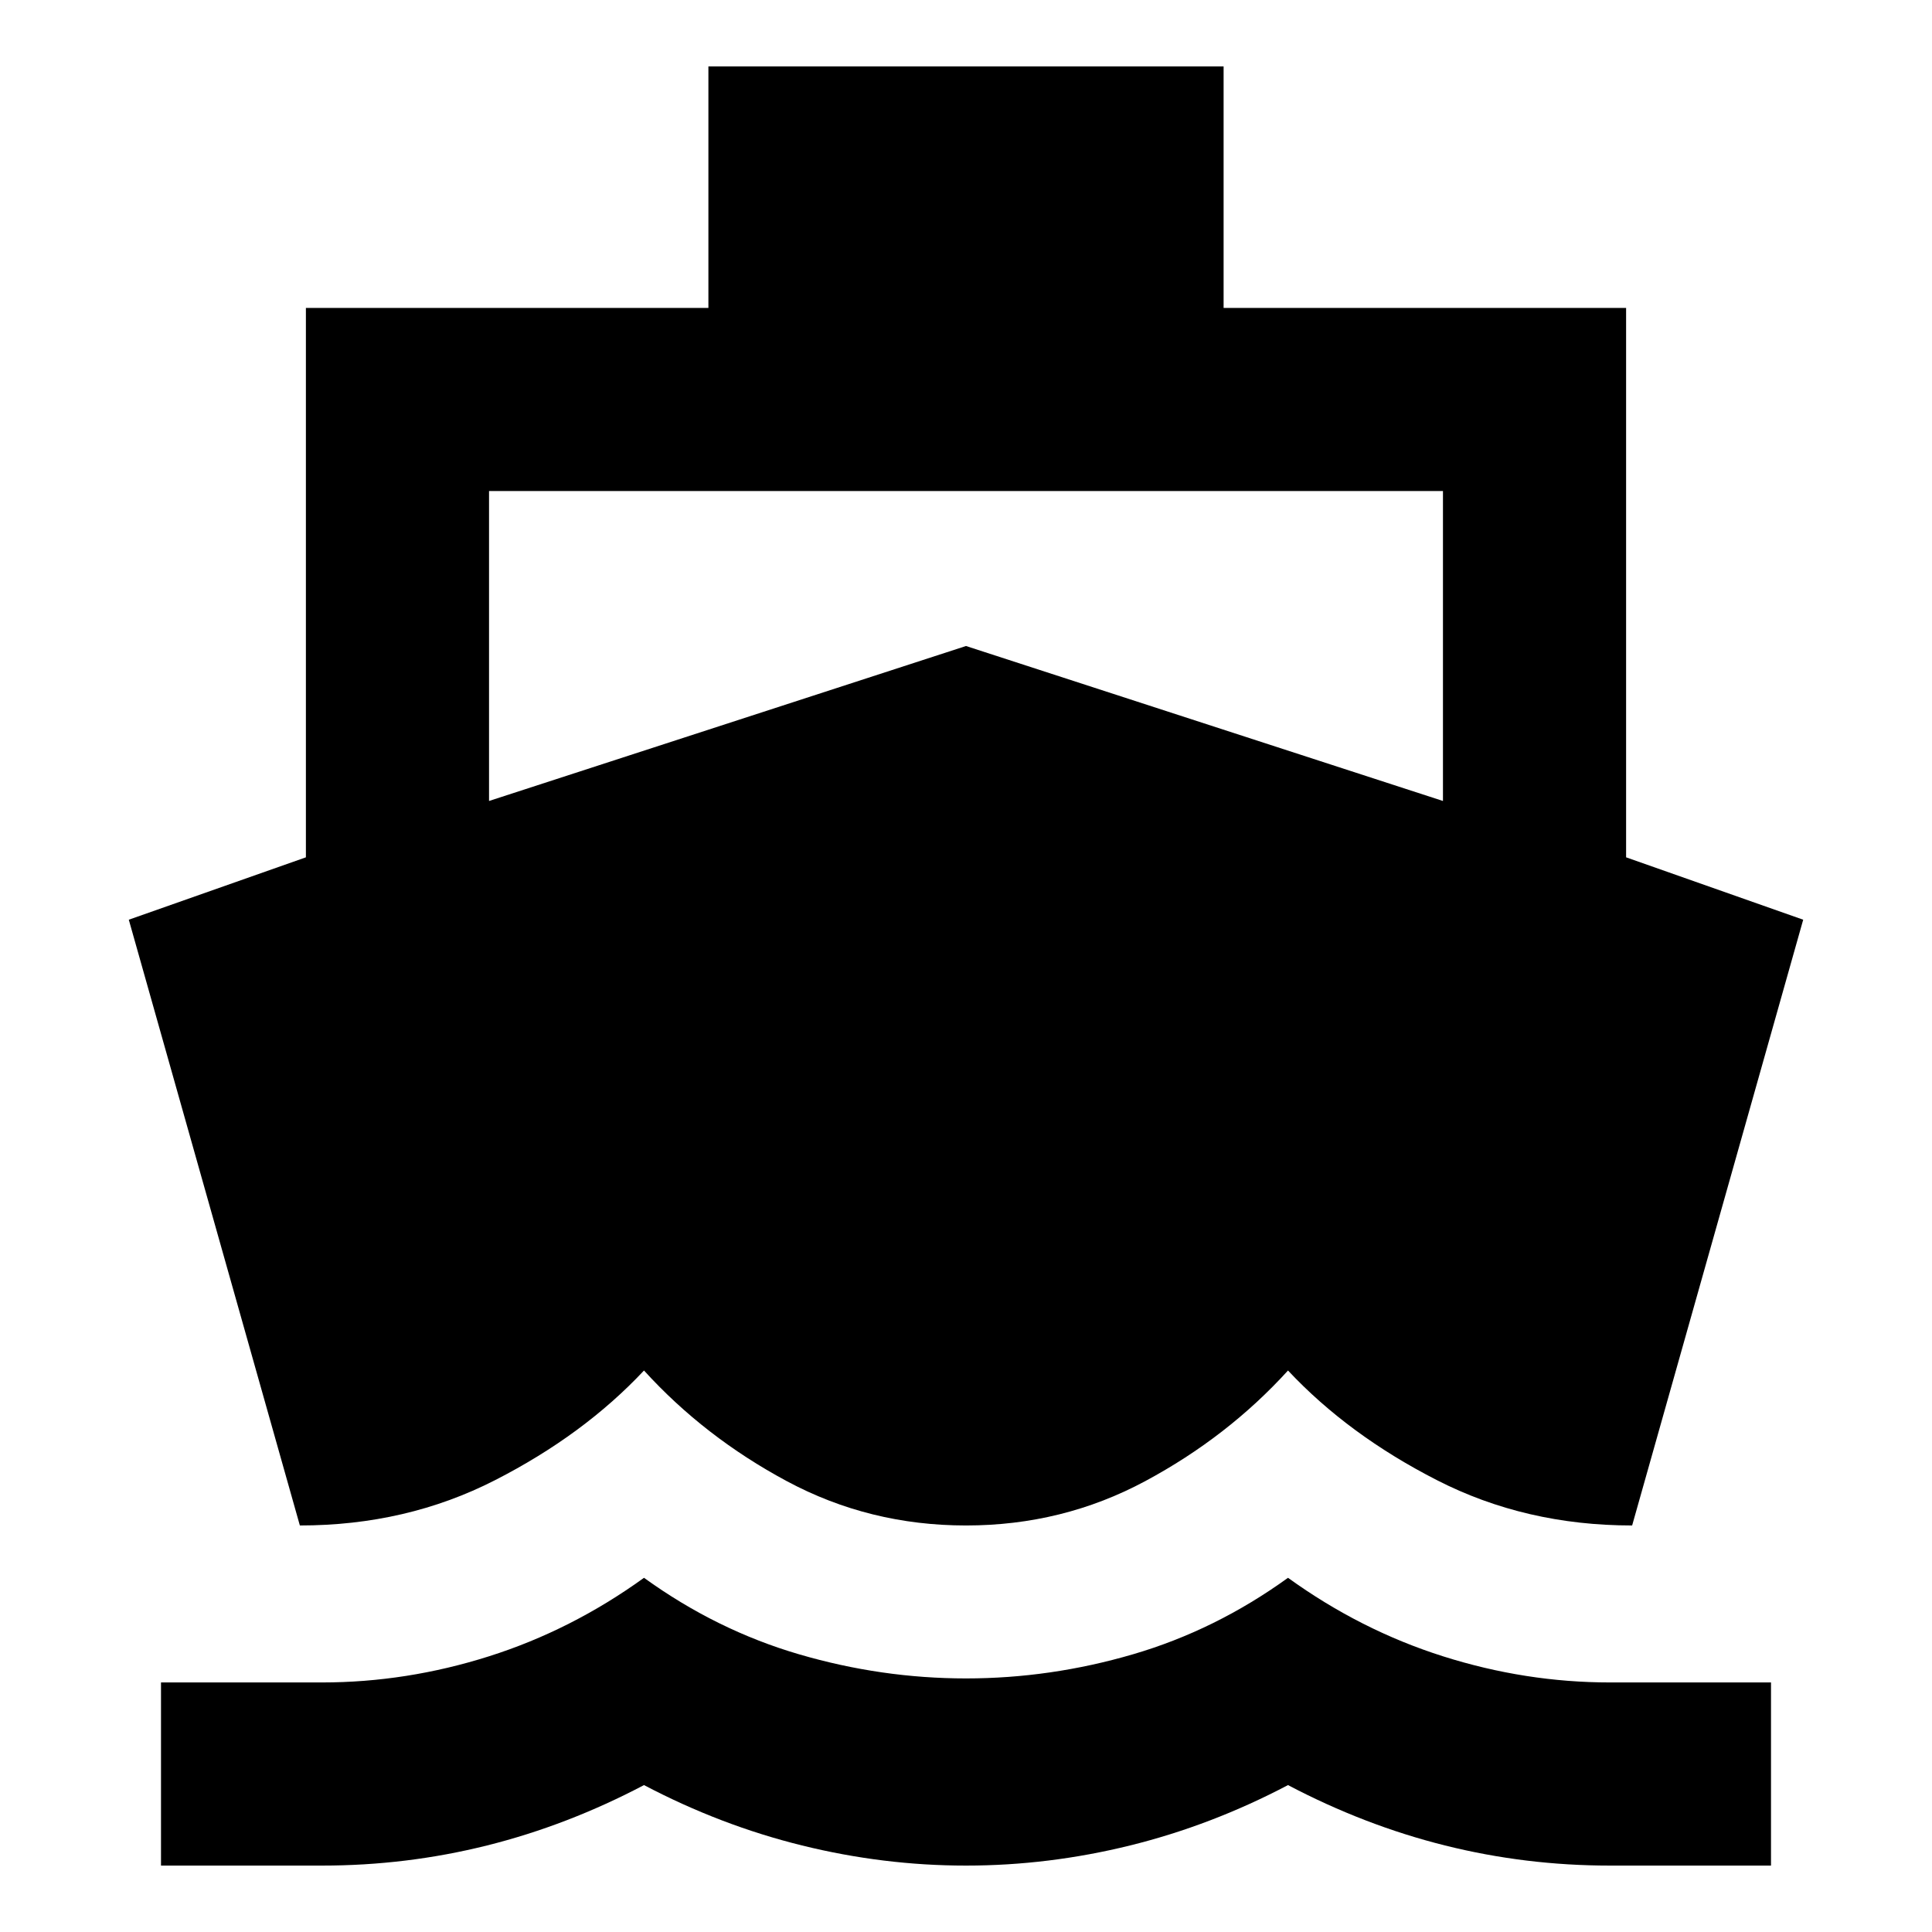 <svg xmlns="http://www.w3.org/2000/svg" height="24" width="24"><path d="M3.725 18.95 1.6 11.425 3.8 10.65V3.825H8.8V0.825H15.2V3.825H20.2V10.65L22.4 11.425L20.275 18.95Q18.95 18.95 17.85 18.387Q16.75 17.825 16 17.025Q15.25 17.85 14.225 18.4Q13.2 18.95 12 18.95Q10.8 18.95 9.775 18.4Q8.75 17.85 8 17.025Q7.25 17.825 6.15 18.387Q5.05 18.95 3.725 18.95ZM2 23.175V20.9H4Q5.05 20.9 6.075 20.575Q7.1 20.25 8 19.6Q8.9 20.25 9.925 20.55Q10.95 20.85 12 20.85Q13.05 20.85 14.075 20.55Q15.1 20.25 16 19.6Q16.9 20.25 17.925 20.575Q18.95 20.9 20 20.9H22V23.175H20Q18.95 23.175 17.95 22.925Q16.95 22.675 16 22.175Q15.05 22.675 14.038 22.925Q13.025 23.175 12 23.175Q10.975 23.175 9.963 22.925Q8.95 22.675 8 22.175Q7.05 22.675 6.05 22.925Q5.05 23.175 4 23.175ZM6.075 9.95 12 8.025 17.925 9.95V6.1H6.075Z"/></svg>
